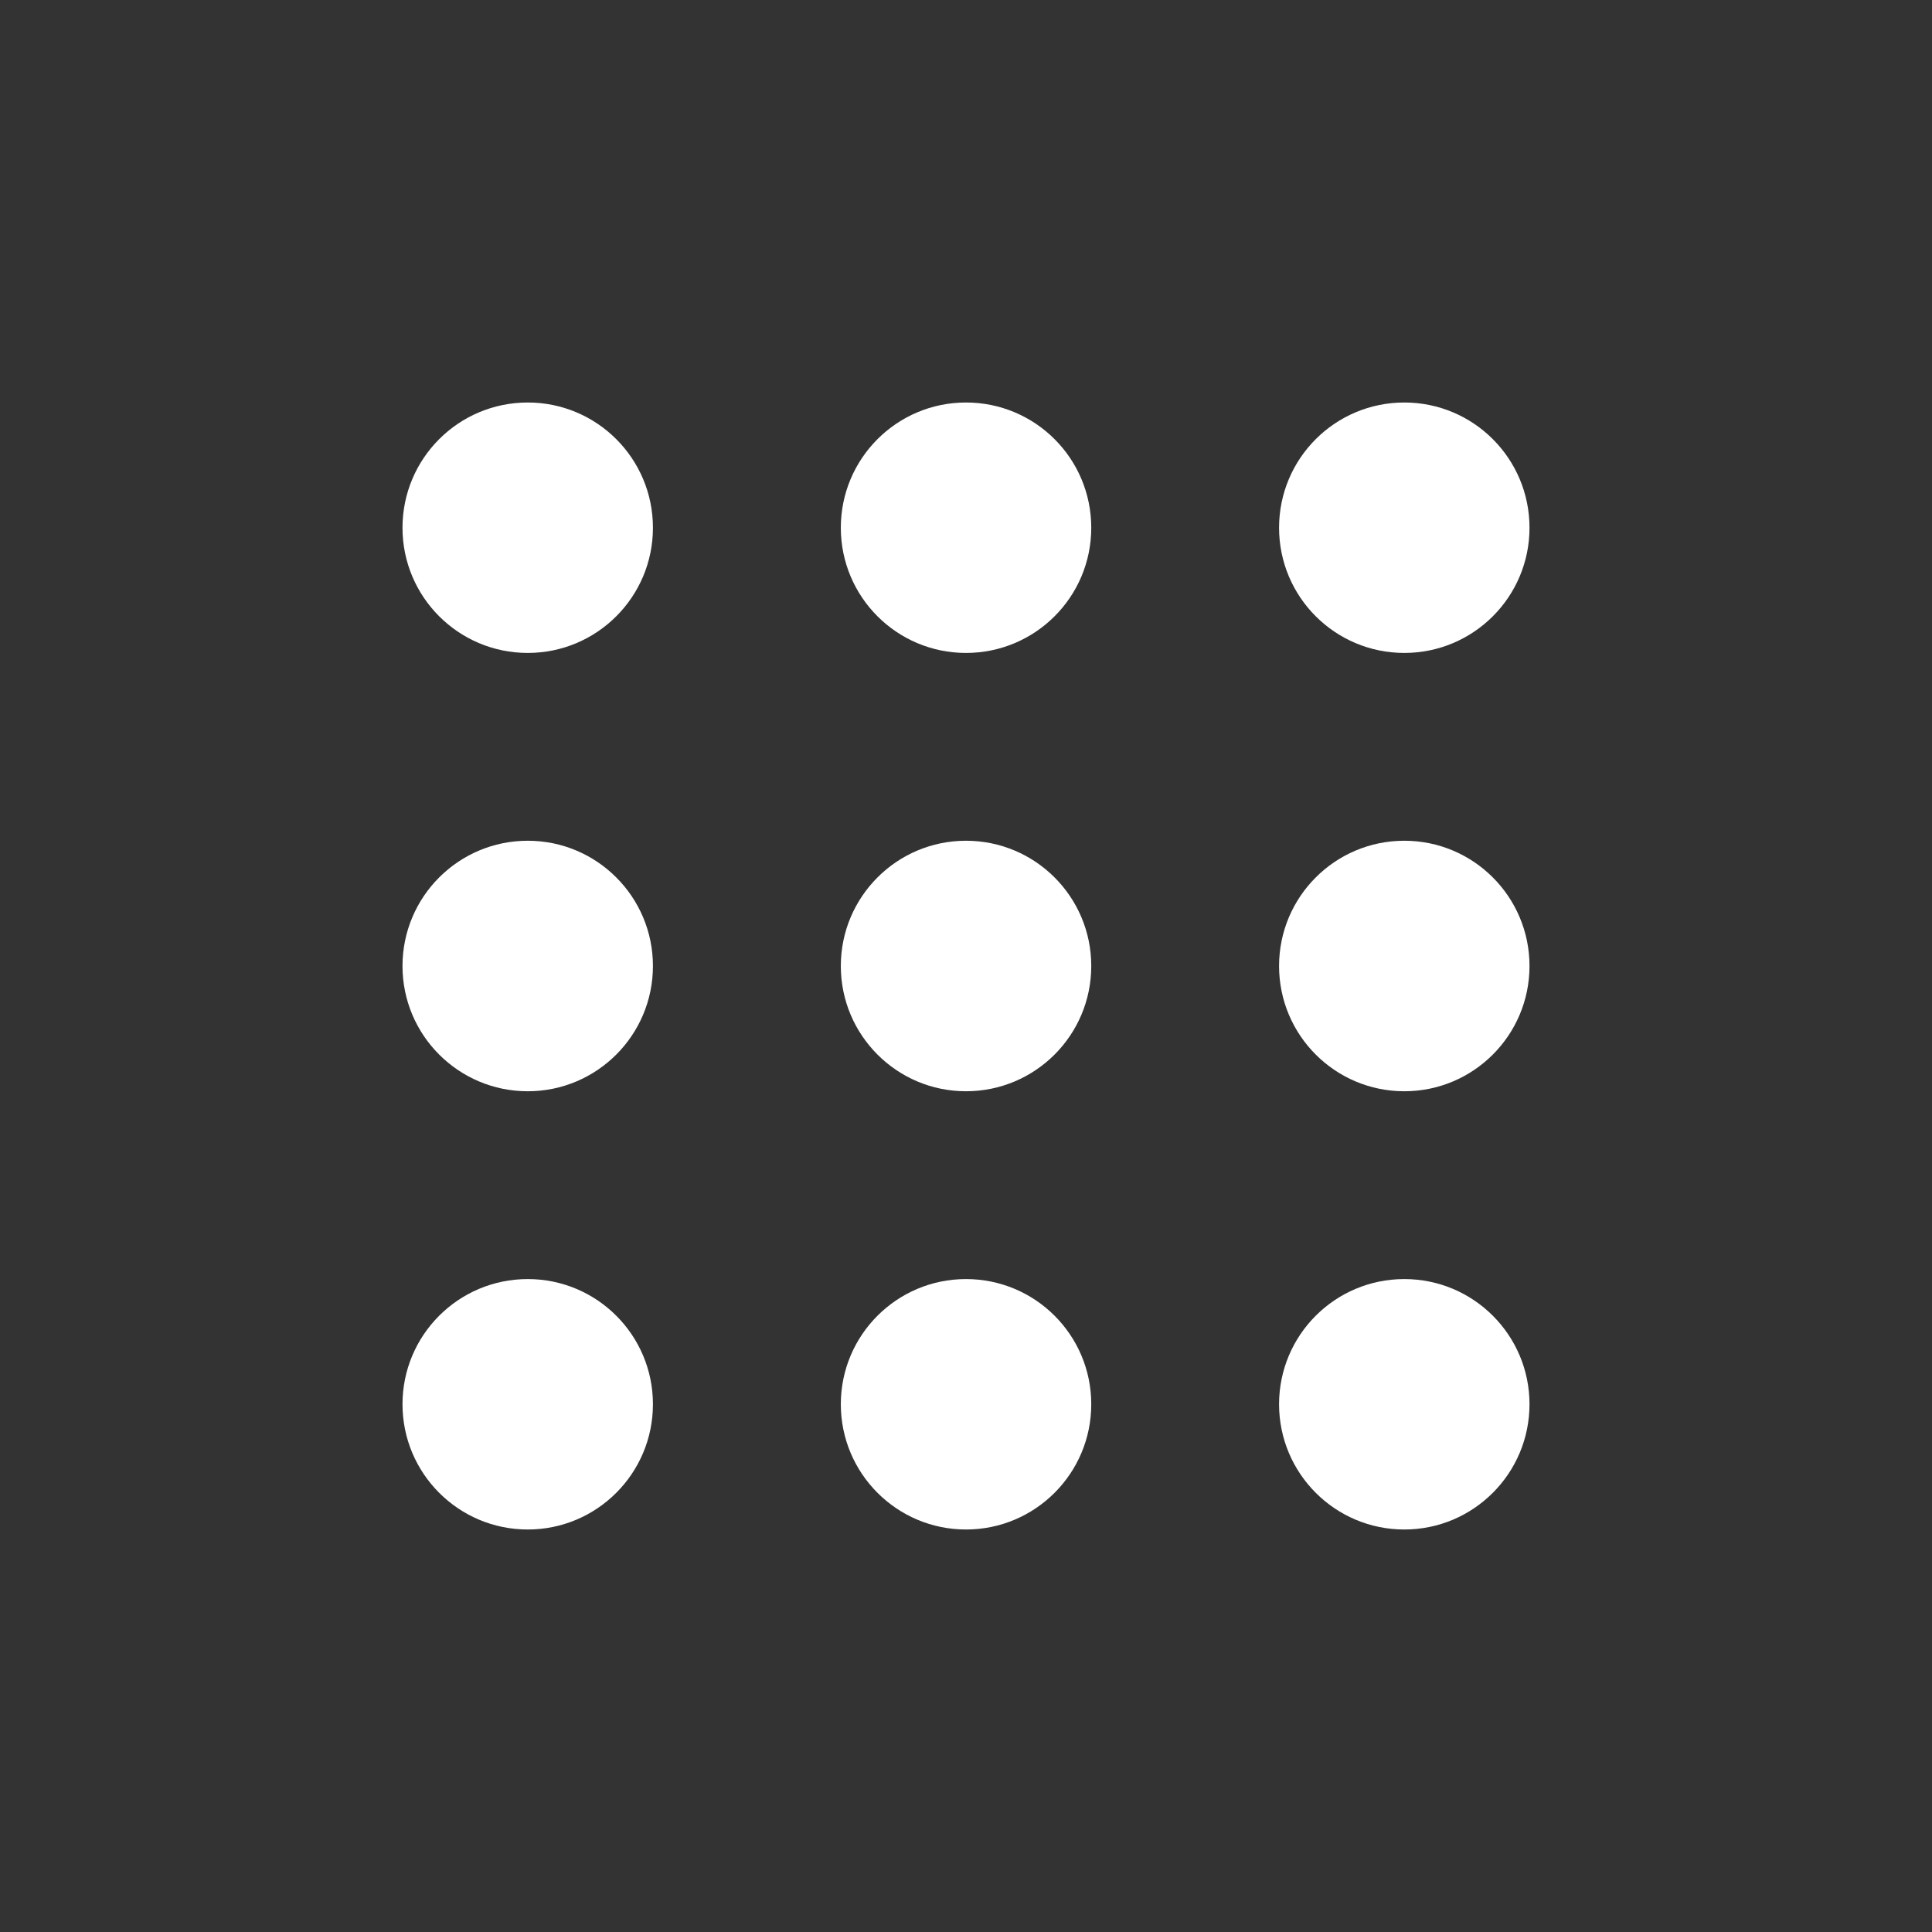<svg width="24" height="24" viewBox="0 0 24 24" fill="none" xmlns="http://www.w3.org/2000/svg">
<rect x="0" y="0" width="24" height="24" fill="#333333" stroke="none"/>
<path fill-rule="evenodd" clip-rule="evenodd" d="M5 6.556C5 5.696 5.696 5 6.556 5C7.415 5 8.111 5.696 8.111 6.556C8.111 7.415 7.415 8.111 6.556 8.111C5.696 8.111 5 7.415 5 6.556ZM10.445 6.556C10.445 5.696 11.141 5 12 5C12.86 5 13.556 5.696 13.556 6.556C13.556 7.415 12.86 8.111 12 8.111C11.141 8.111 10.445 7.415 10.445 6.556ZM17.445 5C16.585 5 15.889 5.696 15.889 6.556C15.889 7.415 16.585 8.111 17.445 8.111C18.304 8.111 19 7.415 19 6.556C19 5.696 18.304 5 17.445 5ZM5 12C5 11.141 5.696 10.444 6.556 10.444C7.415 10.444 8.111 11.141 8.111 12C8.111 12.859 7.415 13.556 6.556 13.556C5.696 13.556 5 12.859 5 12ZM12 10.444C11.141 10.444 10.445 11.141 10.445 12C10.445 12.859 11.141 13.556 12 13.556C12.86 13.556 13.556 12.859 13.556 12C13.556 11.141 12.86 10.444 12 10.444ZM15.889 12C15.889 11.141 16.585 10.444 17.445 10.444C18.304 10.444 19 11.141 19 12C19 12.859 18.304 13.556 17.445 13.556C16.585 13.556 15.889 12.859 15.889 12ZM6.556 15.889C5.696 15.889 5 16.585 5 17.444C5 18.303 5.696 19 6.556 19C7.415 19 8.111 18.303 8.111 17.444C8.111 16.585 7.415 15.889 6.556 15.889ZM10.445 17.444C10.445 16.585 11.141 15.889 12 15.889C12.86 15.889 13.556 16.585 13.556 17.444C13.556 18.303 12.86 19 12 19C11.141 19 10.445 18.303 10.445 17.444ZM17.445 15.889C16.585 15.889 15.889 16.585 15.889 17.444C15.889 18.303 16.585 19 17.445 19C18.304 19 19 18.303 19 17.444C19 16.585 18.304 15.889 17.445 15.889Z" fill="white"/>
</svg>
